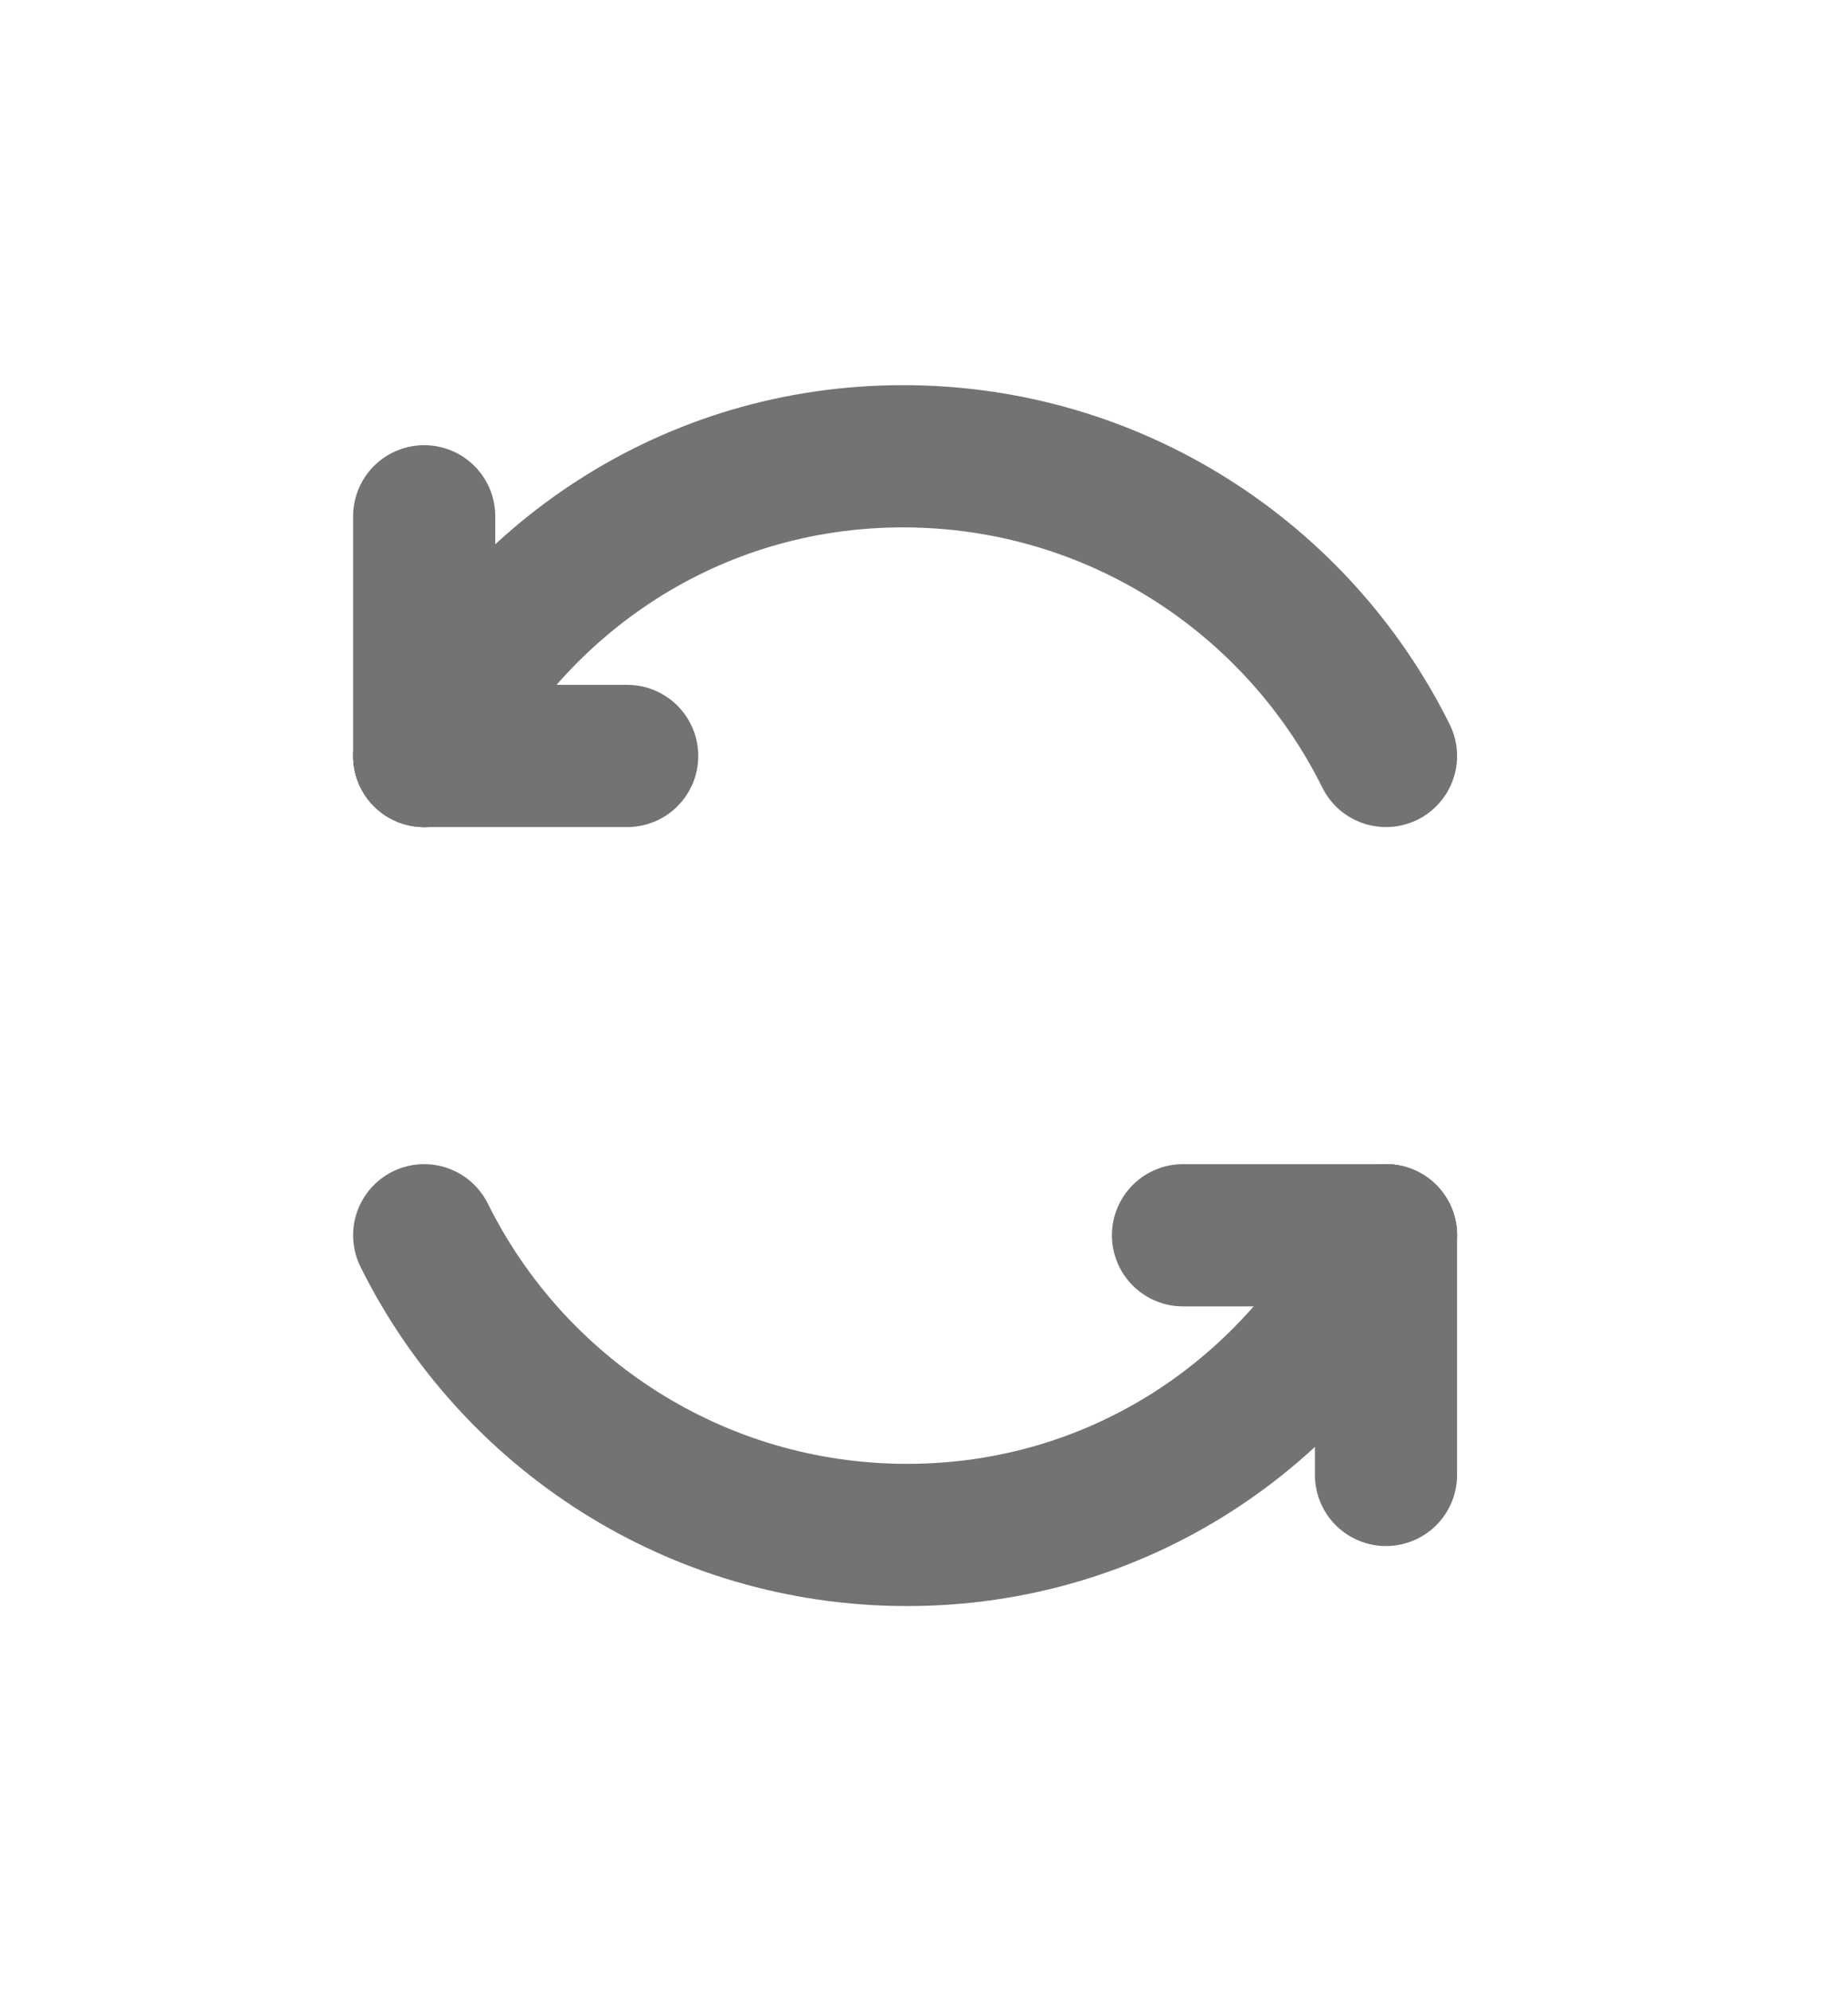 <svg width="13" height="14" viewBox="0 0 13 14" fill="none" xmlns="http://www.w3.org/2000/svg">
<path d="M9.75 5.315C9.13 4.066 7.841 3.208 6.352 3.208C4.864 3.208 3.604 4.066 2.984 5.315" stroke="#737373" stroke-linecap="round"/>
<path d="M2.984 3.63V5.315" stroke="#737373" stroke-linecap="round"/>
<path d="M4.412 5.315H2.984" stroke="#737373" stroke-linecap="round"/>
<path d="M2.984 8.685C3.604 9.934 4.893 10.792 6.381 10.792C7.87 10.792 9.13 9.934 9.75 8.685" stroke="#737373" stroke-linecap="round"/>
<path d="M9.75 10.37V8.685" stroke="#737373" stroke-linecap="round"/>
<path d="M8.322 8.685H9.75" stroke="#737373" stroke-linecap="round"/>
</svg>
